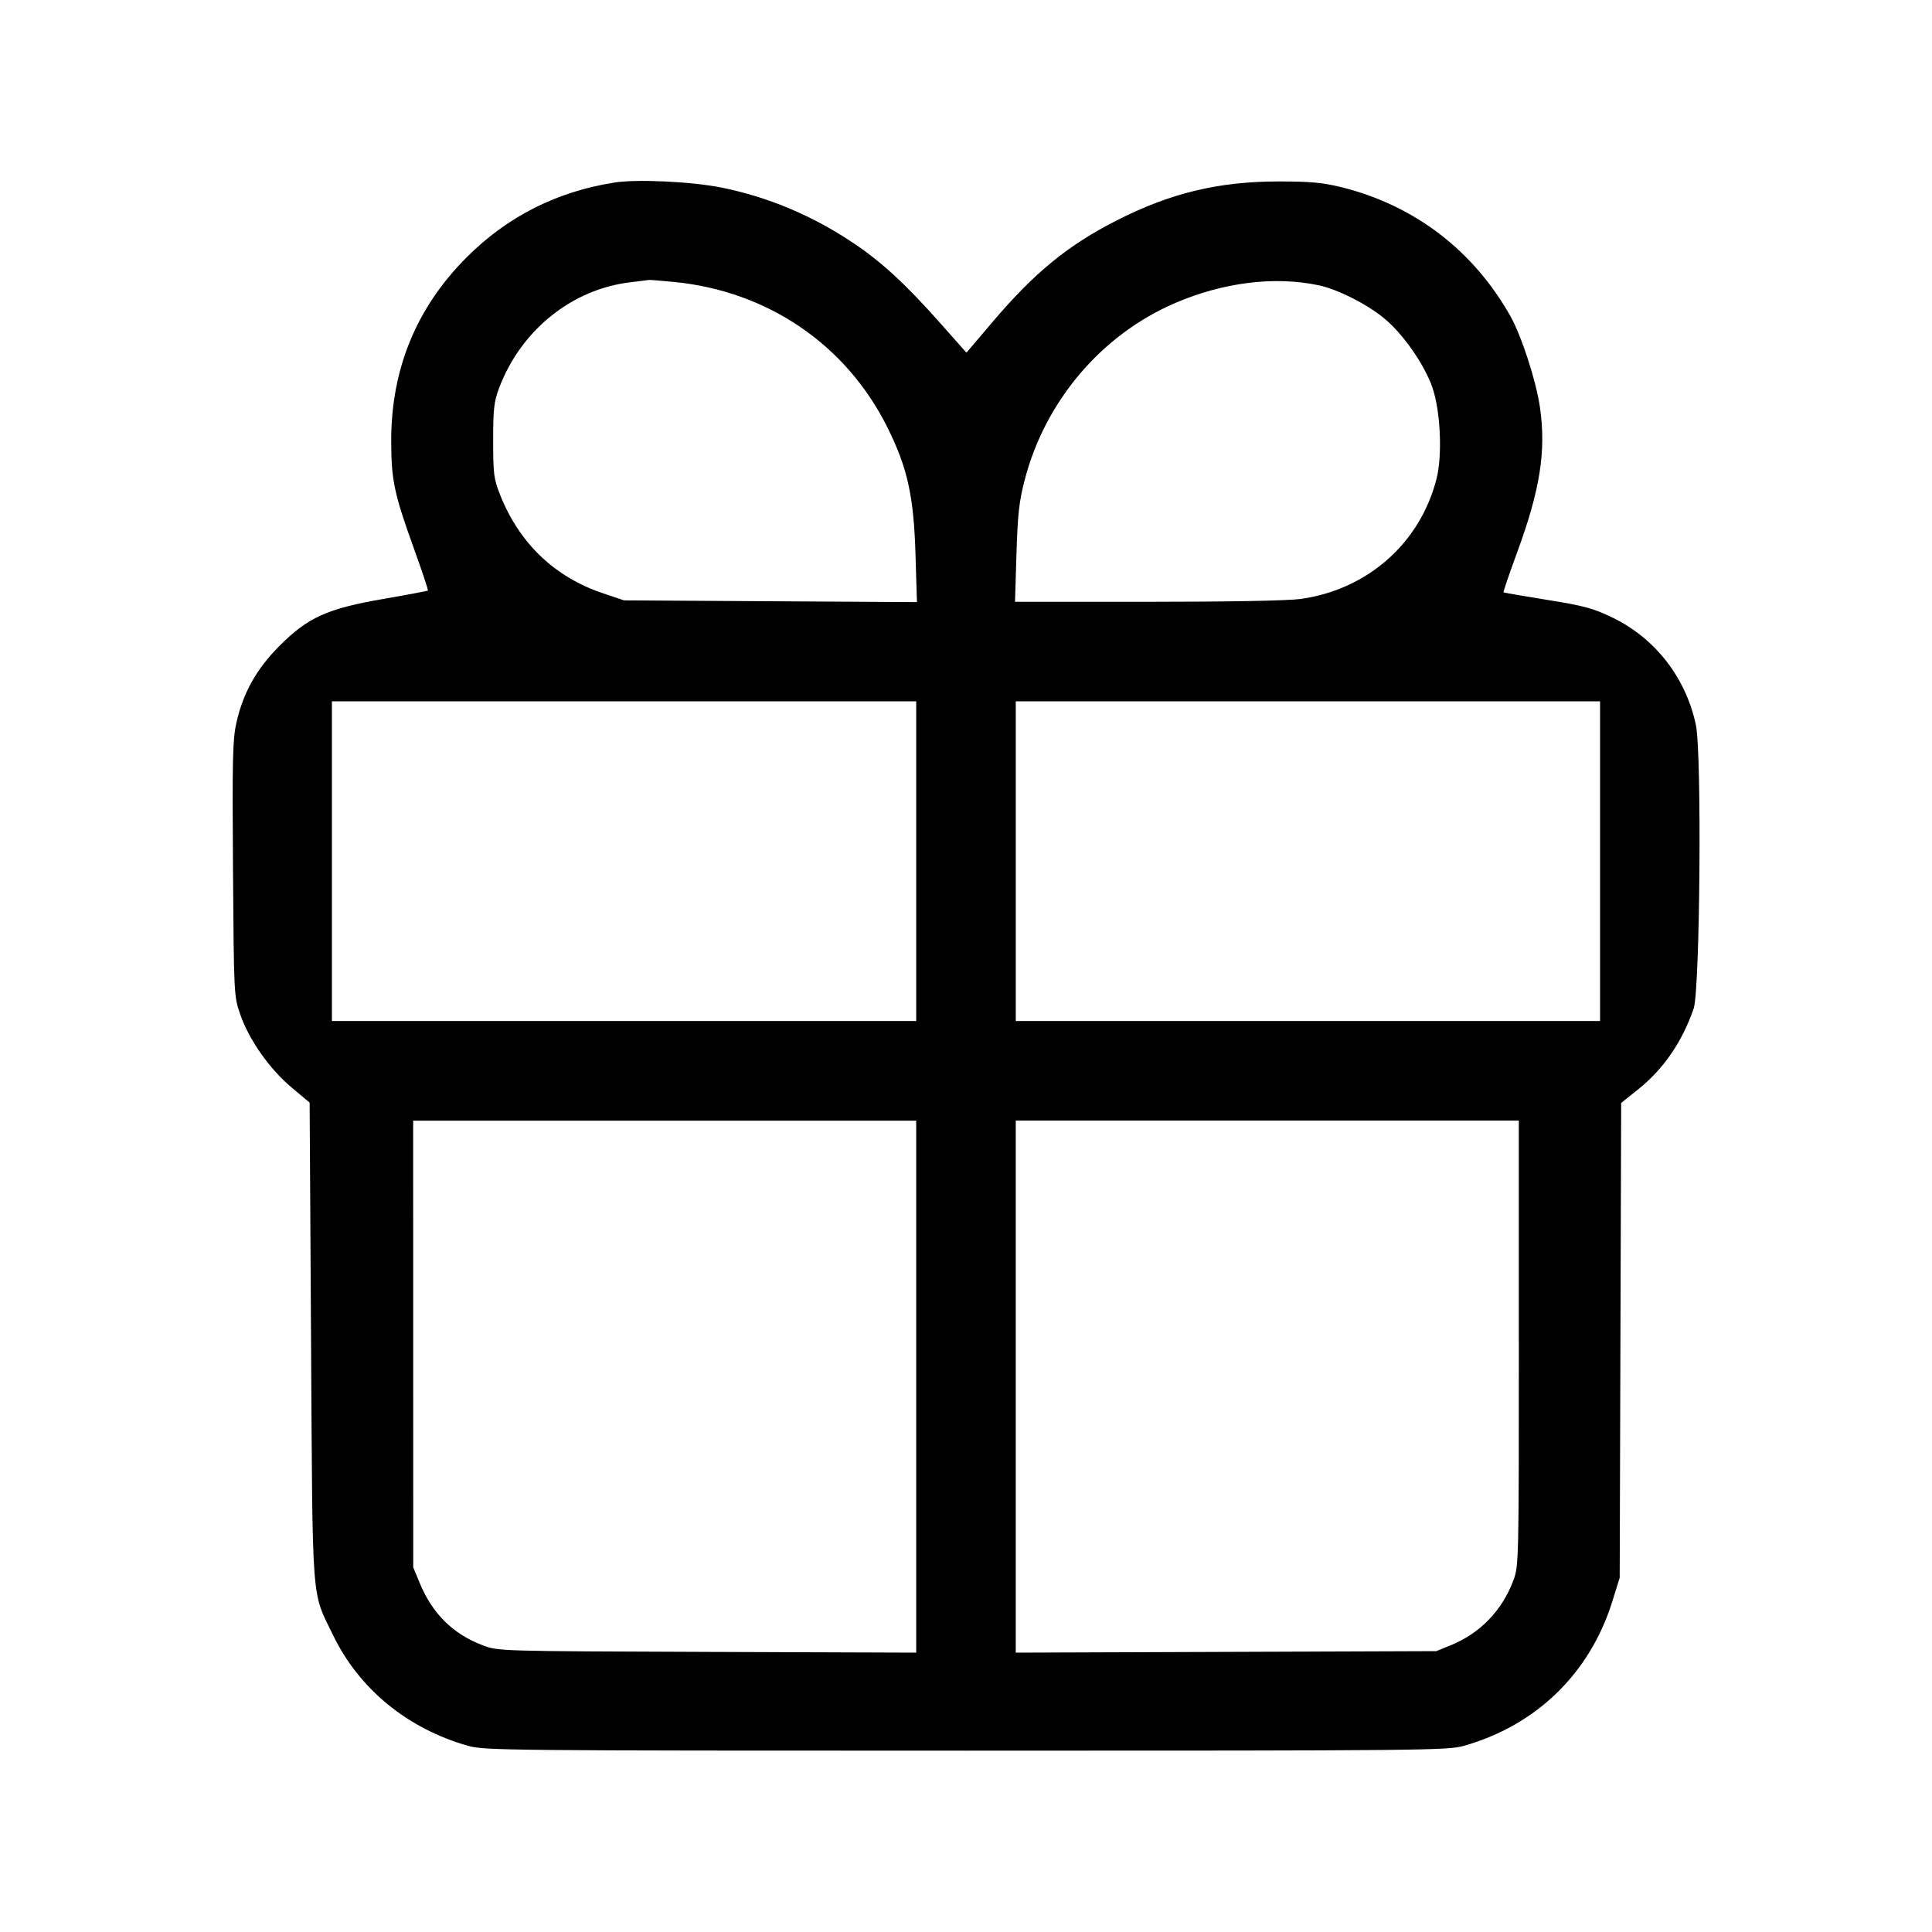 <svg xmlns="http://www.w3.org/2000/svg" viewBox="0 0 1024 1024"><path d="M325.34 96.812c-30.36 4.802-56.431 18.017-77.922 39.494-26.843 26.843-40.222 59.552-40.071 97.943.078 20.462 1.586 27.533 12.246 57.073 4.207 11.674 7.451 21.427 7.202 21.674s-10.79 2.245-23.424 4.423c-29.978 5.174-40.146 9.767-55.327 24.99-12.144 12.194-19.232 24.882-22.783 40.812-1.95 8.762-2.19 19.214-1.774 77.426.484 67.002.494 67.339 3.843 77.021 4.653 13.425 15.47 28.837 27.118 38.625l9.664 8.121.754 126.605c.858 142.247.062 131.701 11.726 155.767 13.797 28.468 39.475 49.478 71.534 58.55 8.606 2.434 20.67 2.557 263.864 2.557s255.243-.124 263.864-2.557c38.496-10.894 66.846-38.478 78.724-76.607l3.893-12.506.781-251.629 8.95-7.169c13.494-10.807 23.35-25.142 29.479-42.874 3.36-9.737 4.362-134.989 1.196-150.189-5.221-25.003-21.516-46.046-44.208-57.018-10.27-4.966-14.901-6.224-34.578-9.386-12.506-2.003-22.928-3.82-23.176-4.001s2.945-9.616 7.116-20.948c12.246-33.308 15.502-53.848 12.192-76.986-2.012-14.066-9.695-37.782-15.641-48.387-19.578-34.857-50.882-58.786-89.468-68.392-9.958-2.47-16.327-3.069-33.15-3.076-31.959-.013-57.392 6.072-85.878 20.554-26.065 13.234-43.671 27.633-66.014 53.914l-13.84 16.279-14.137-15.938c-18.317-20.636-30.902-32.208-46.158-42.406-21.398-14.312-44.652-24.094-69.203-29.094-15.99-3.251-45.147-4.632-57.376-2.698zm31.881 52.629c49.634 4.81 91.352 33.254 113.164 77.172 10.617 21.376 13.911 36.312 14.846 67.096l.767 25.43-155.247-.936-11.212-3.77c-25.602-8.606-44.274-26.475-54.455-52.13-3.374-8.502-3.692-10.955-3.7-28.735-.007-16.671.44-20.618 3.072-27.688 11.492-30.758 38.566-52.615 69.762-56.29 4.966-.591 9.334-1.122 9.719-1.216s6.354.396 13.266 1.066zm341.563 1.733c10.028 2.1 25.121 9.658 34.658 17.394 9.958 8.056 21.356 24.316 25.695 36.628 4.342 12.35 5.449 35.981 2.262 48.542-8.656 34.126-36.571 58.798-72.098 63.728-6.634.915-38.148 1.508-81.094 1.508h-70.226l.764-25.35c.647-21.071 1.378-27.69 4.36-39.234 10.835-41.85 40.742-77.033 79.765-93.782 25.53-10.95 52.543-14.326 75.894-9.438zM485.61 456.444v84.715H175.923V371.73H485.61v84.714zm362.46 0v84.715H538.383V371.73H848.07v84.714zm-362.46 278.49v140.999l-110.746-.39c-110.475-.39-110.779-.39-118.898-3.458-15.934-6.006-26.836-16.821-33.601-33.254l-3.334-8.098-.026-118.382-.026-118.383H485.61v140.999zm319.413-23.016c0 115.883-.051 118.119-2.877 125.659-6.006 16.042-17.613 28.079-33.24 34.45l-7.634 3.112-222.899.793V593.921h266.631v117.991z"/></svg>